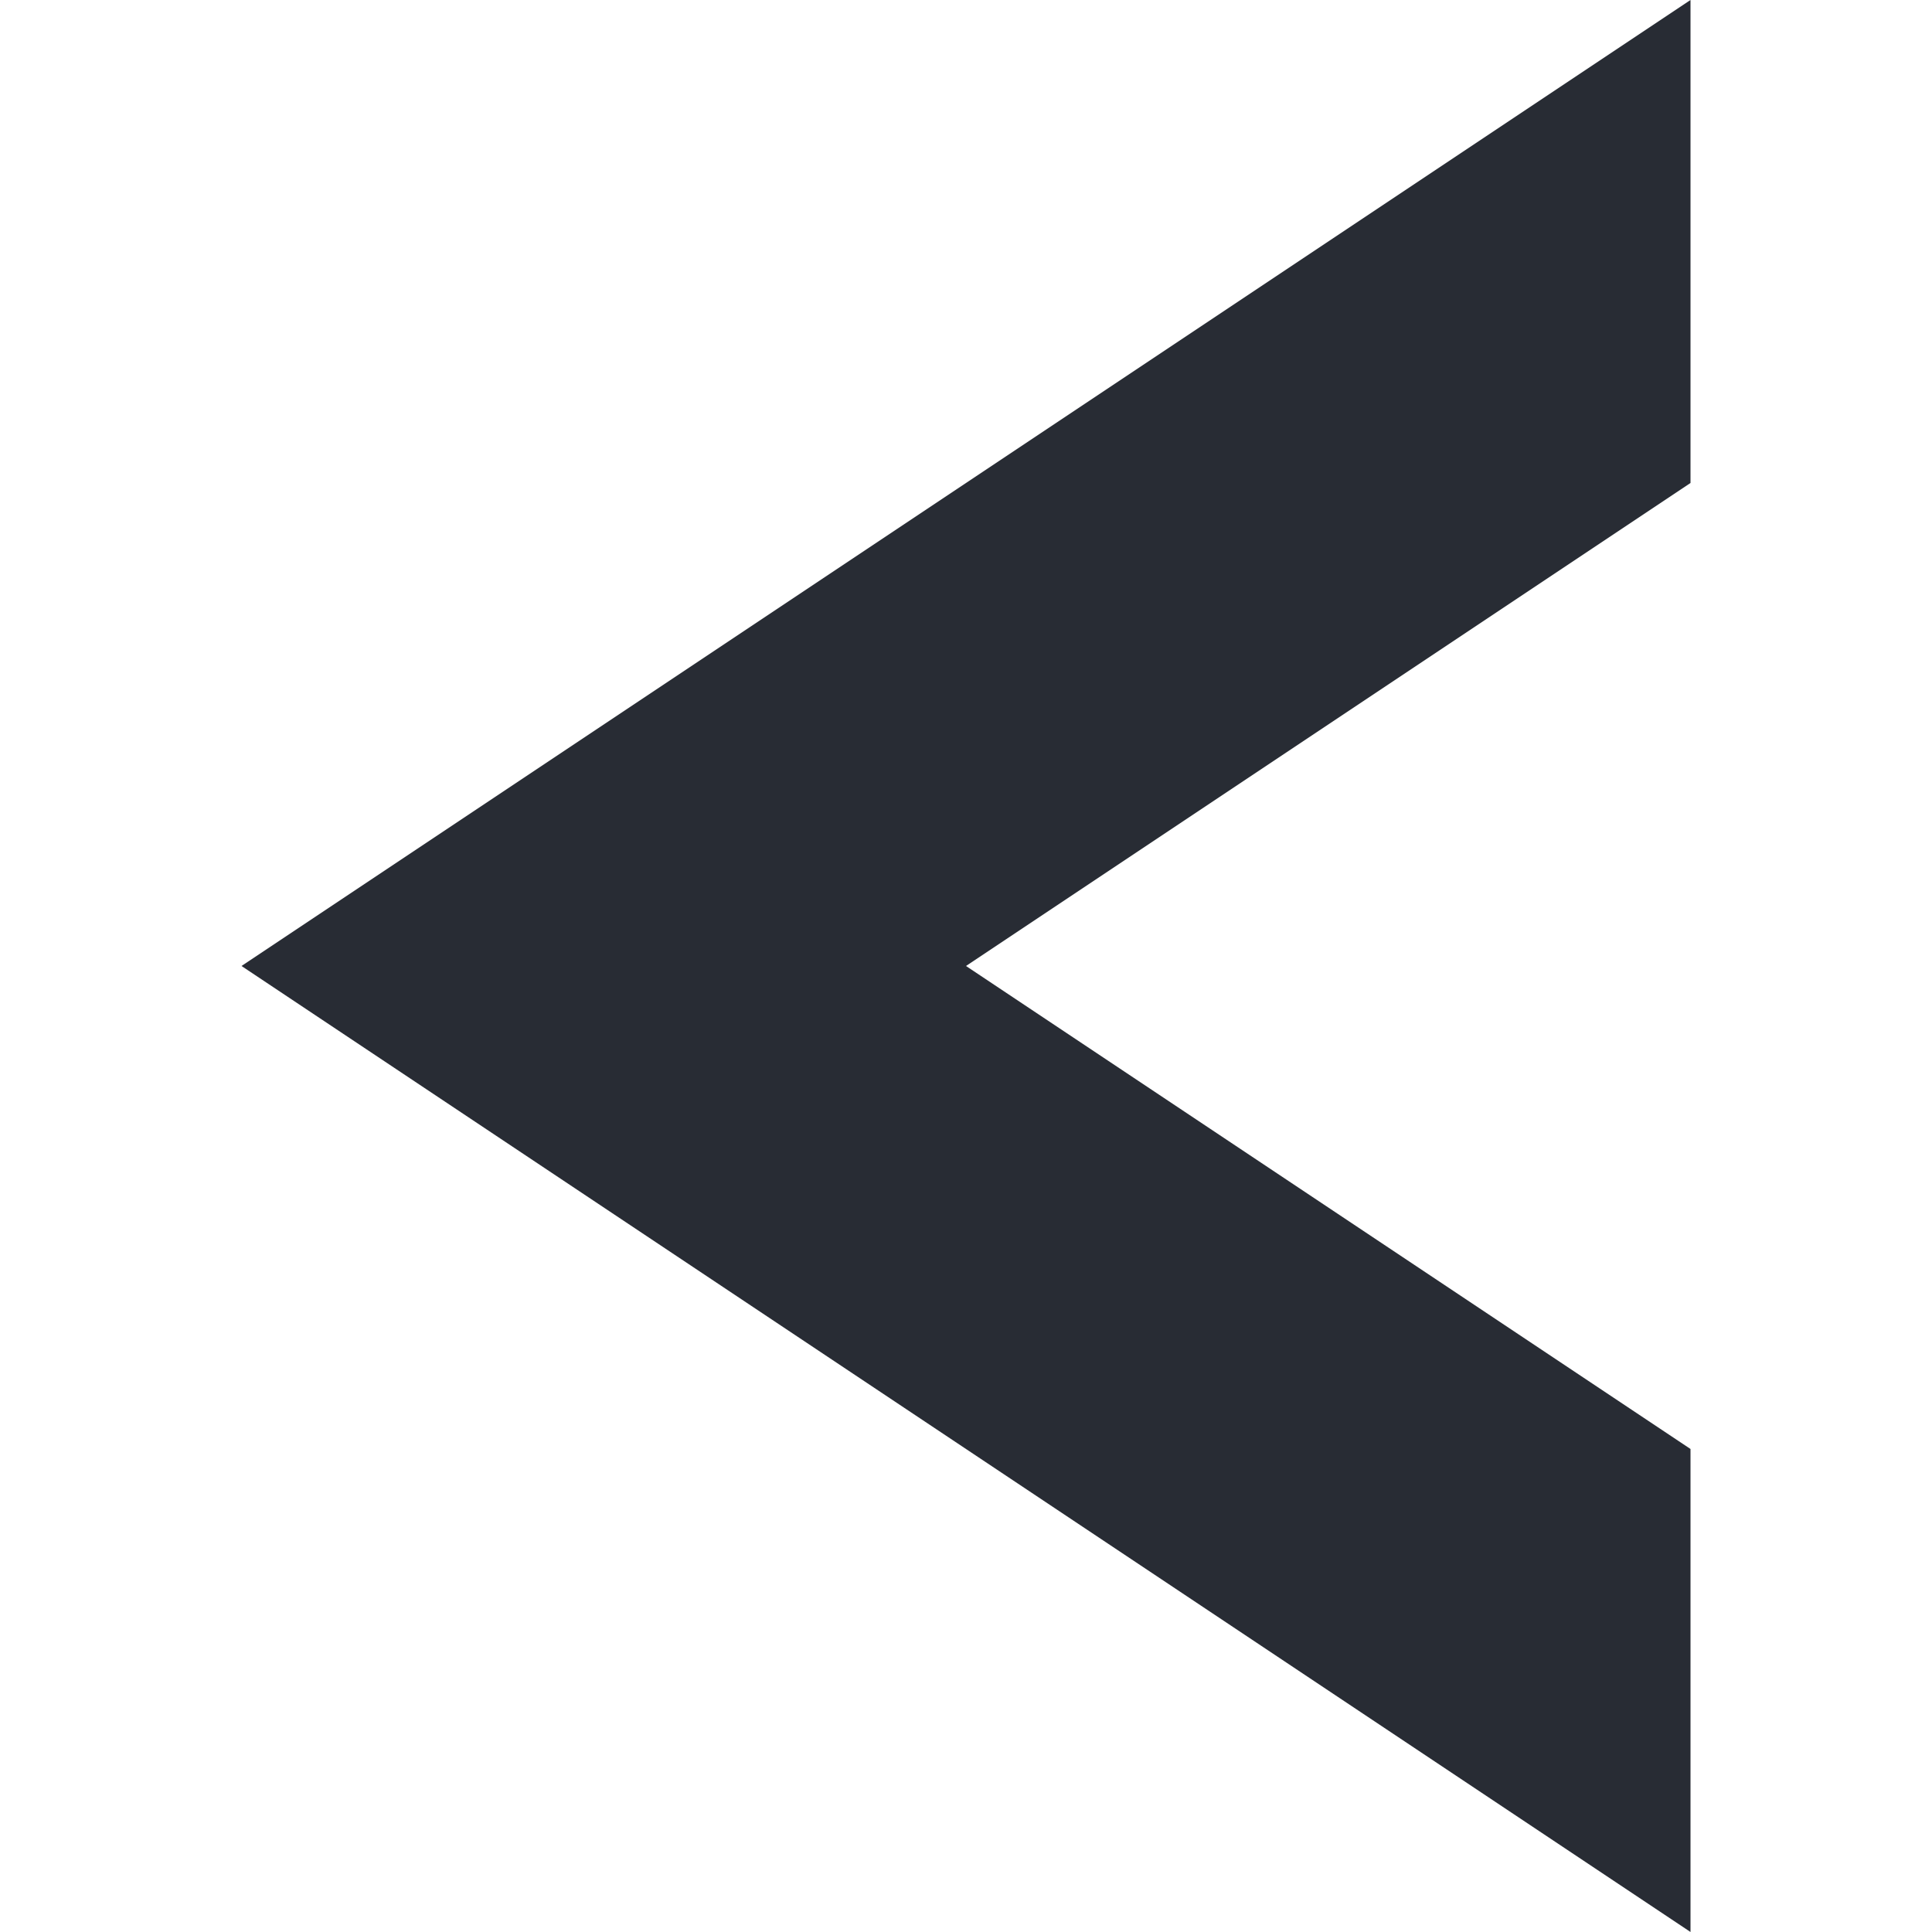 <svg xmlns="http://www.w3.org/2000/svg" width="24" height="24" viewBox="0 0 24 24">
  <defs>
    <style>
      .cls-1 {
        fill: #282c34;
        fill-rule: evenodd;
      }
    </style>
  </defs>
  <path class="cls-1" d="M21,0L3,12,21,24V18l-9-6,9-6V0Z"/>
</svg>

